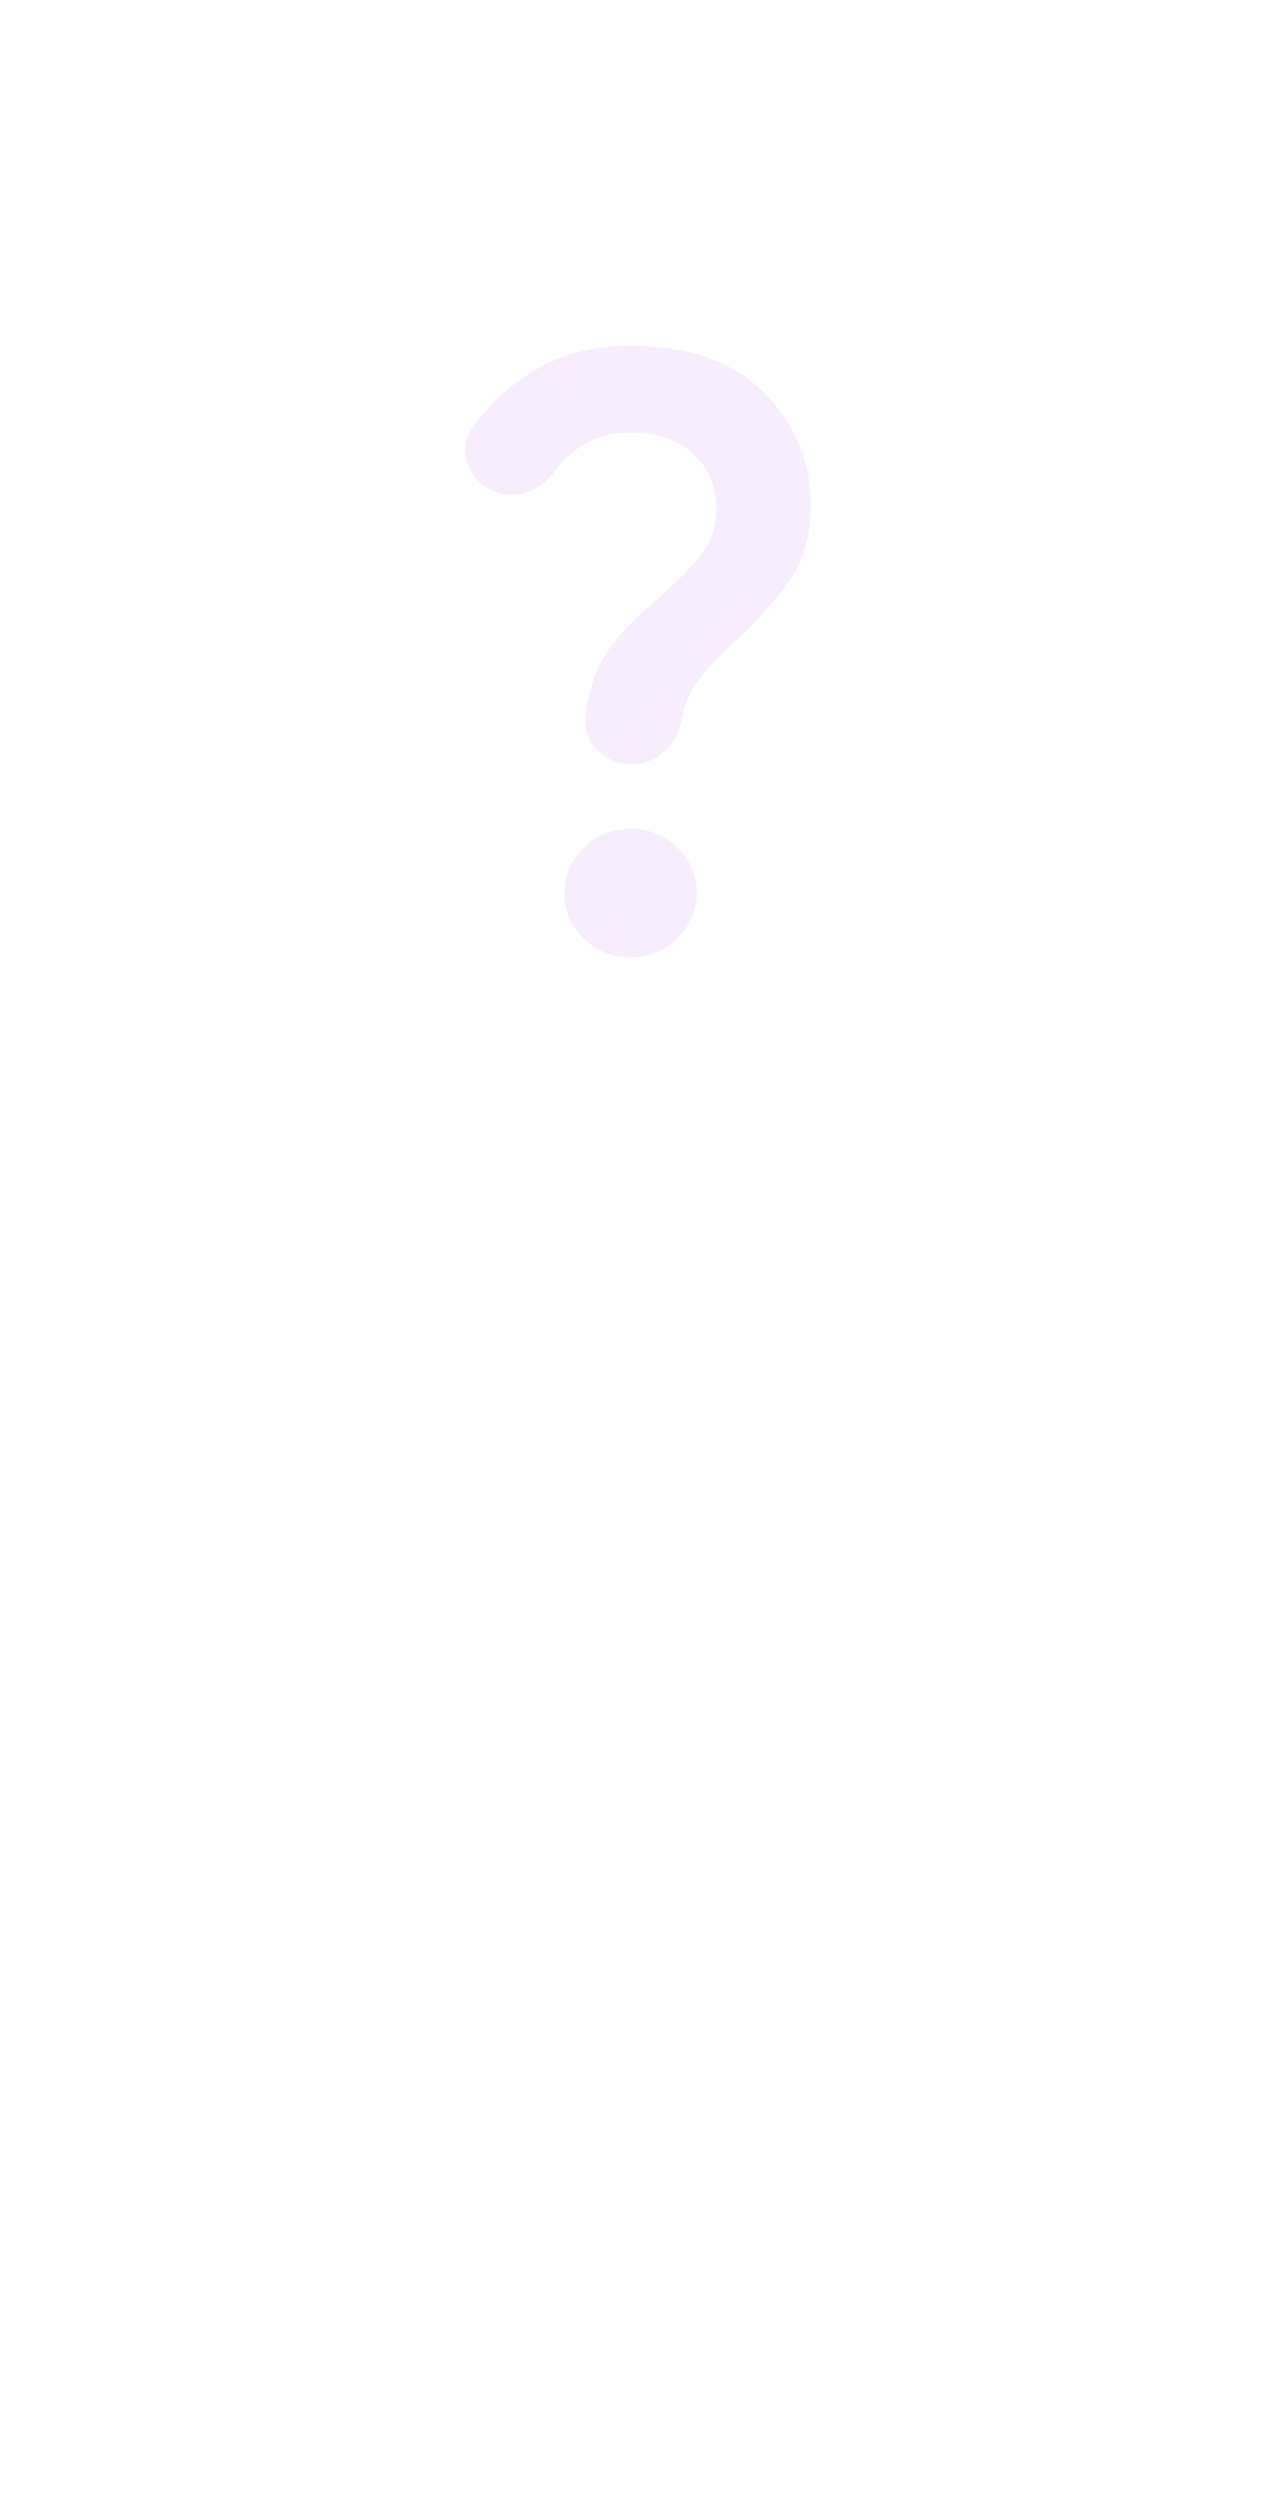 <svg width="48" height="94" viewBox="0 0 48 94" fill="none" xmlns="http://www.w3.org/2000/svg">
<g filter="url(#filter0_dddddd_167_2795)">
<path d="M23.751 28.737C23.254 28.737 22.834 28.565 22.492 28.222C22.151 27.879 22 27.476 22.041 27.012C22.103 26.165 22.31 25.428 22.663 24.803C23.015 24.177 23.575 23.532 24.342 22.866C25.192 22.14 25.84 21.509 26.287 20.974C26.733 20.439 26.955 19.829 26.954 19.143C26.954 18.316 26.67 17.63 26.1 17.085C25.53 16.541 24.737 16.268 23.72 16.268C23.057 16.268 22.491 16.405 22.024 16.678C21.558 16.95 21.179 17.288 20.89 17.691C20.6 18.094 20.242 18.367 19.818 18.508C19.393 18.649 18.983 18.639 18.588 18.478C18.112 18.276 17.785 17.943 17.609 17.479C17.434 17.015 17.47 16.581 17.718 16.178C18.319 15.27 19.128 14.513 20.143 13.908C21.159 13.303 22.352 13 23.72 13C25.897 13 27.572 13.59 28.743 14.77C29.915 15.95 30.501 17.367 30.5 19.022C30.5 20.031 30.277 20.894 29.832 21.61C29.387 22.327 28.687 23.139 27.732 24.046C27.027 24.692 26.529 25.216 26.239 25.62C25.949 26.023 25.752 26.487 25.648 27.012C25.565 27.516 25.348 27.93 24.995 28.253C24.643 28.575 24.228 28.737 23.751 28.737ZM23.72 36C23.036 36 22.45 35.763 21.962 35.288C21.475 34.814 21.231 34.244 21.232 33.579C21.232 32.913 21.476 32.343 21.963 31.869C22.451 31.394 23.037 31.157 23.72 31.158C24.404 31.158 24.99 31.395 25.478 31.87C25.965 32.344 26.209 32.914 26.208 33.579C26.208 34.245 25.964 34.815 25.477 35.289C24.989 35.764 24.403 36.001 23.72 36Z" fill="#F8EDFF"/>
</g>
<defs>
<filter id="filter0_dddddd_167_2795" x="-46.206" y="-50.706" width="140.411" height="150.411" filterUnits="userSpaceOnUse" color-interpolation-filters="sRGB">
<feFlood flood-opacity="0" result="BackgroundImageFix"/>
<feColorMatrix in="SourceAlpha" type="matrix" values="0 0 0 0 0 0 0 0 0 0 0 0 0 0 0 0 0 0 127 0" result="hardAlpha"/>
<feOffset/>
<feGaussianBlur stdDeviation="0.758"/>
<feColorMatrix type="matrix" values="0 0 0 0 0 0 0 0 0 1 0 0 0 0 0.882 0 0 0 1 0"/>
<feBlend mode="normal" in2="BackgroundImageFix" result="effect1_dropShadow_167_2795"/>
<feColorMatrix in="SourceAlpha" type="matrix" values="0 0 0 0 0 0 0 0 0 0 0 0 0 0 0 0 0 0 127 0" result="hardAlpha"/>
<feOffset/>
<feGaussianBlur stdDeviation="1.517"/>
<feColorMatrix type="matrix" values="0 0 0 0 0 0 0 0 0 1 0 0 0 0 0.882 0 0 0 1 0"/>
<feBlend mode="normal" in2="effect1_dropShadow_167_2795" result="effect2_dropShadow_167_2795"/>
<feColorMatrix in="SourceAlpha" type="matrix" values="0 0 0 0 0 0 0 0 0 0 0 0 0 0 0 0 0 0 127 0" result="hardAlpha"/>
<feOffset/>
<feGaussianBlur stdDeviation="5.309"/>
<feColorMatrix type="matrix" values="0 0 0 0 0 0 0 0 0 1 0 0 0 0 0.882 0 0 0 1 0"/>
<feBlend mode="normal" in2="effect2_dropShadow_167_2795" result="effect3_dropShadow_167_2795"/>
<feColorMatrix in="SourceAlpha" type="matrix" values="0 0 0 0 0 0 0 0 0 0 0 0 0 0 0 0 0 0 127 0" result="hardAlpha"/>
<feOffset/>
<feGaussianBlur stdDeviation="10.618"/>
<feColorMatrix type="matrix" values="0 0 0 0 0 0 0 0 0 1 0 0 0 0 0.882 0 0 0 1 0"/>
<feBlend mode="normal" in2="effect3_dropShadow_167_2795" result="effect4_dropShadow_167_2795"/>
<feColorMatrix in="SourceAlpha" type="matrix" values="0 0 0 0 0 0 0 0 0 0 0 0 0 0 0 0 0 0 127 0" result="hardAlpha"/>
<feOffset/>
<feGaussianBlur stdDeviation="18.202"/>
<feColorMatrix type="matrix" values="0 0 0 0 0 0 0 0 0 1 0 0 0 0 0.882 0 0 0 1 0"/>
<feBlend mode="normal" in2="effect4_dropShadow_167_2795" result="effect5_dropShadow_167_2795"/>
<feColorMatrix in="SourceAlpha" type="matrix" values="0 0 0 0 0 0 0 0 0 0 0 0 0 0 0 0 0 0 127 0" result="hardAlpha"/>
<feOffset/>
<feGaussianBlur stdDeviation="31.853"/>
<feColorMatrix type="matrix" values="0 0 0 0 0 0 0 0 0 1 0 0 0 0 0.882 0 0 0 1 0"/>
<feBlend mode="normal" in2="effect5_dropShadow_167_2795" result="effect6_dropShadow_167_2795"/>
<feBlend mode="normal" in="SourceGraphic" in2="effect6_dropShadow_167_2795" result="shape"/>
</filter>
</defs>
</svg>
